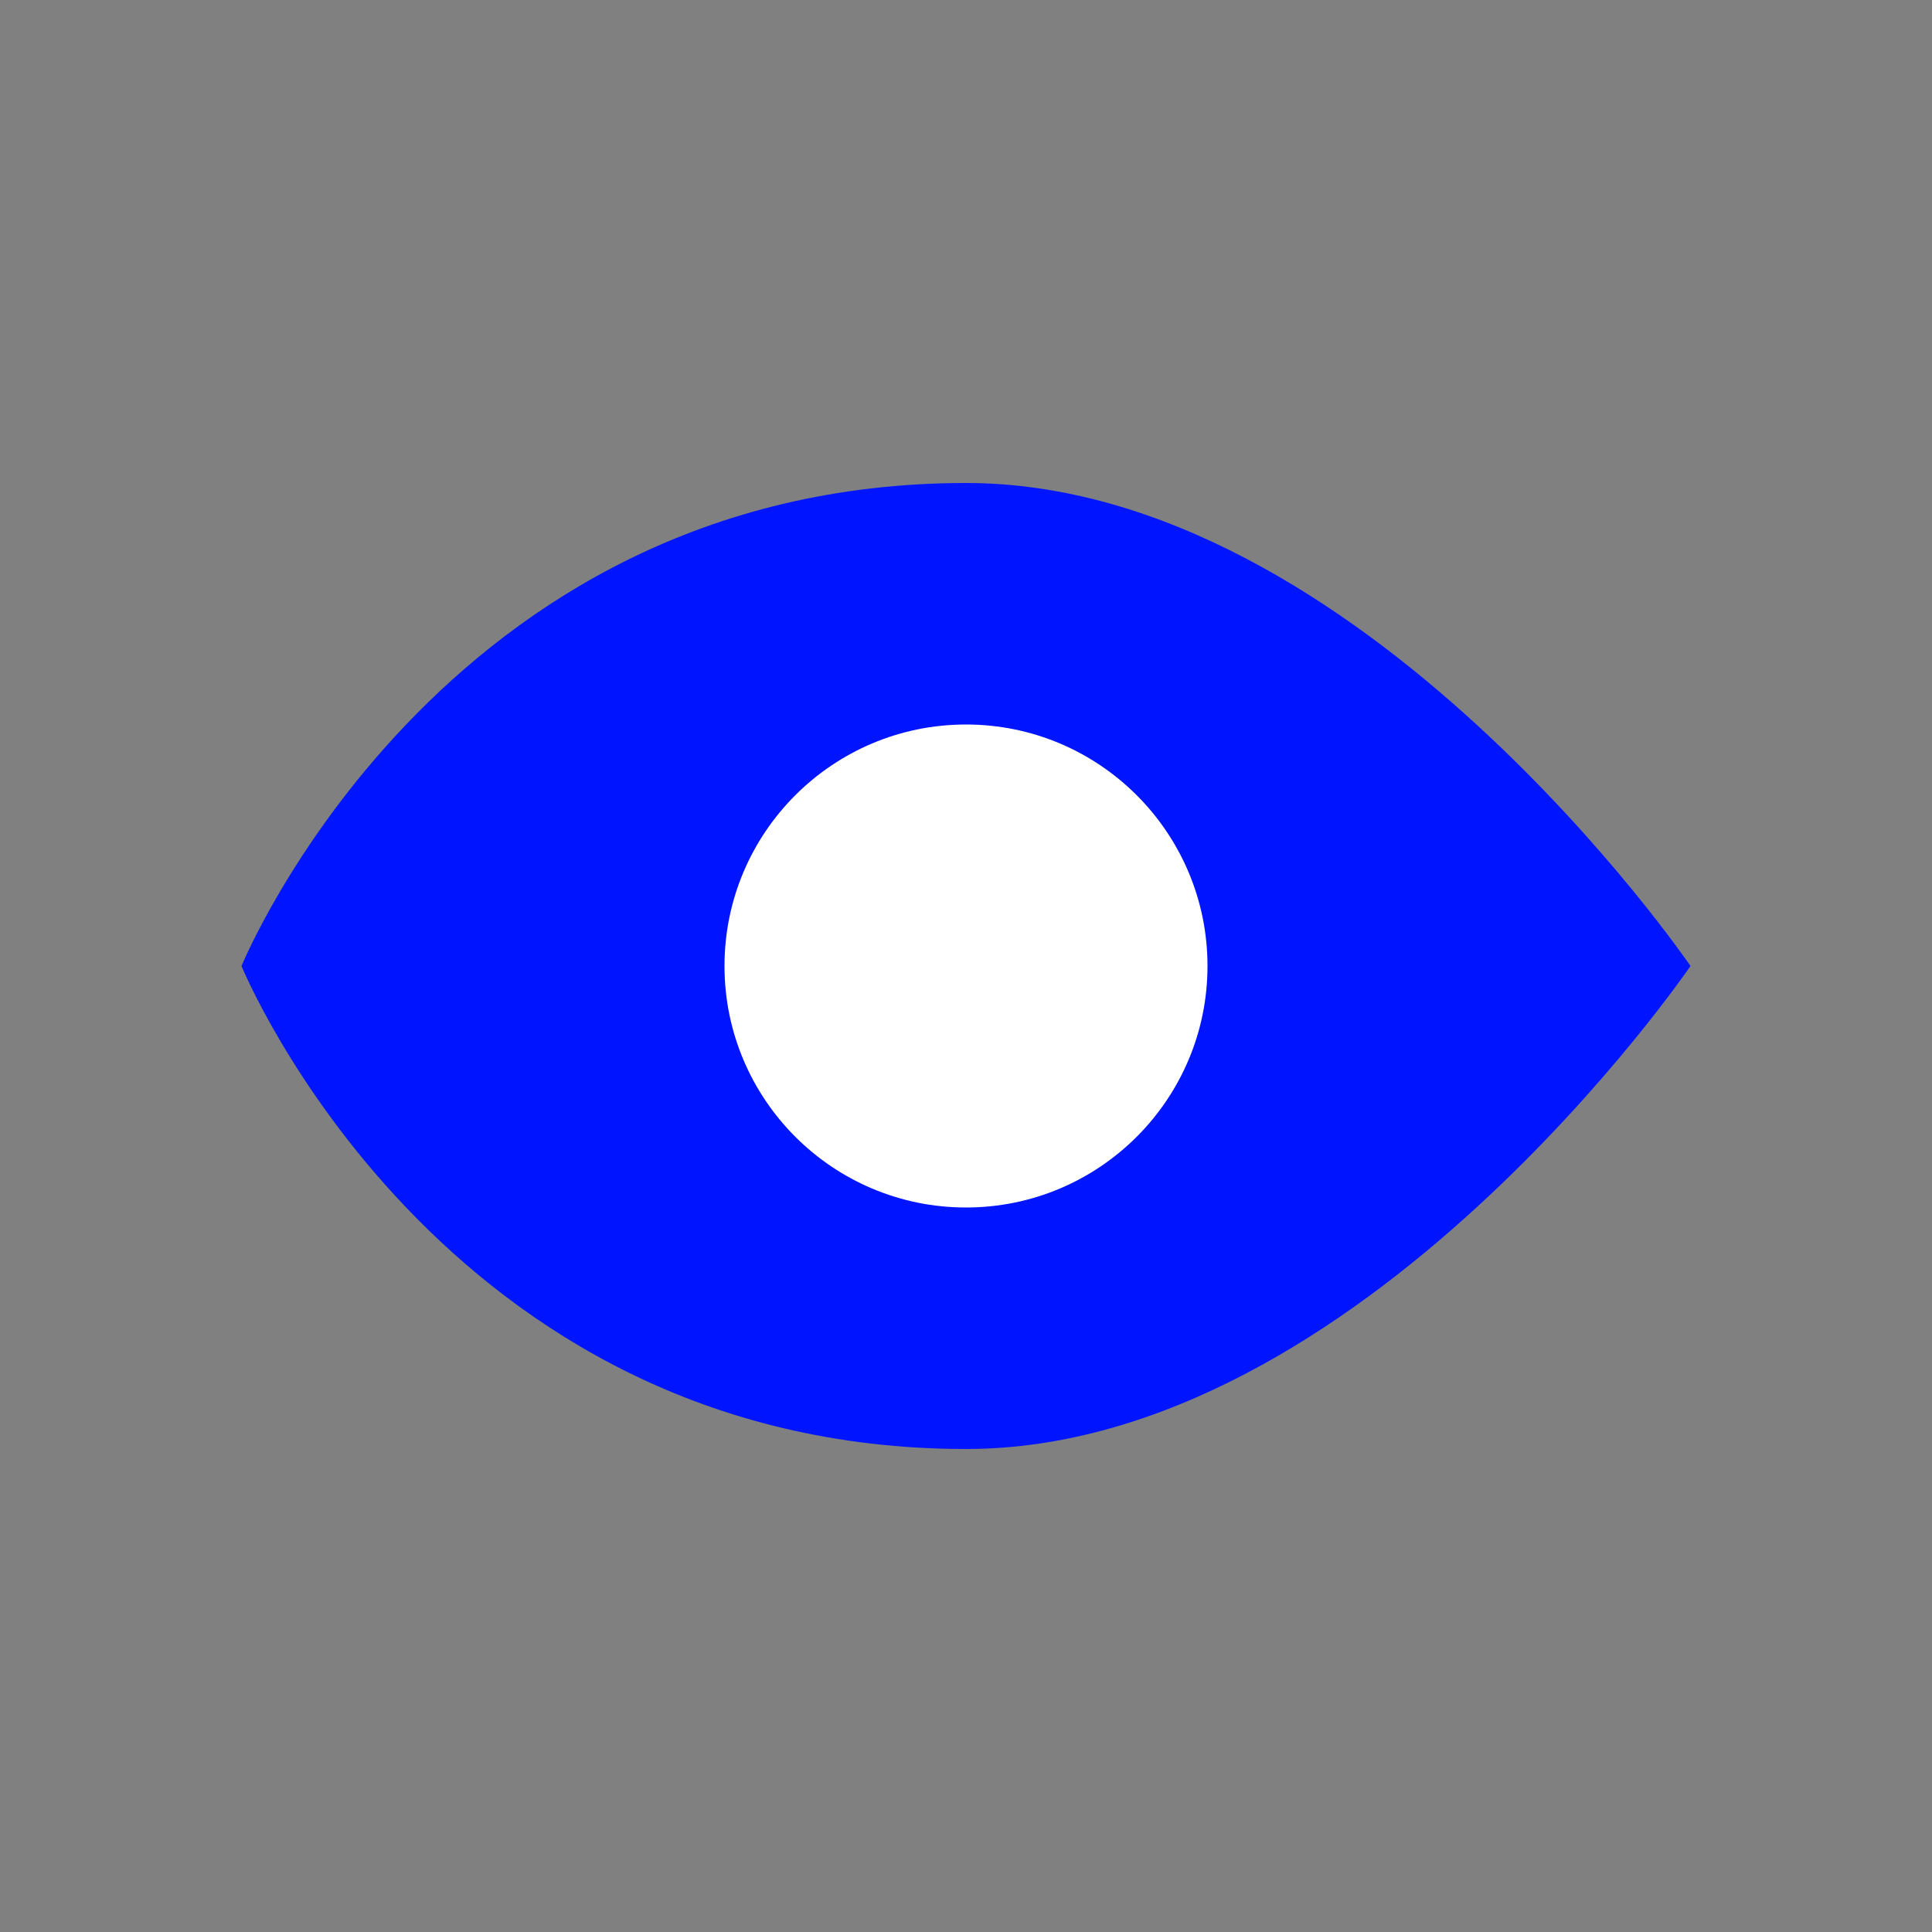<svg width="14" height="14" viewBox="0 0 14 14" fill="none" xmlns="http://www.w3.org/2000/svg">
<rect x="0" y="0" width="14" height="14" fill="#808080" stroke="none"/>
<path d="M1.75 7C1.75 7 3.182 3.5 7 3.5C9.864 3.5 12.25 7 12.25 7C12.25 7 9.864 10.5 7 10.5C3.182 10.5 1.75 7 1.75 7Z" fill="#0015FF"/>
<path fill-rule="evenodd" clip-rule="evenodd" d="M7 8.75C6.034 8.75 5.25 7.966 5.25 7C5.25 6.034 6.034 5.25 7 5.25C7.966 5.25 8.75 6.034 8.75 7C8.75 7.966 7.966 8.75 7 8.75Z" fill="white"/>
</svg>
